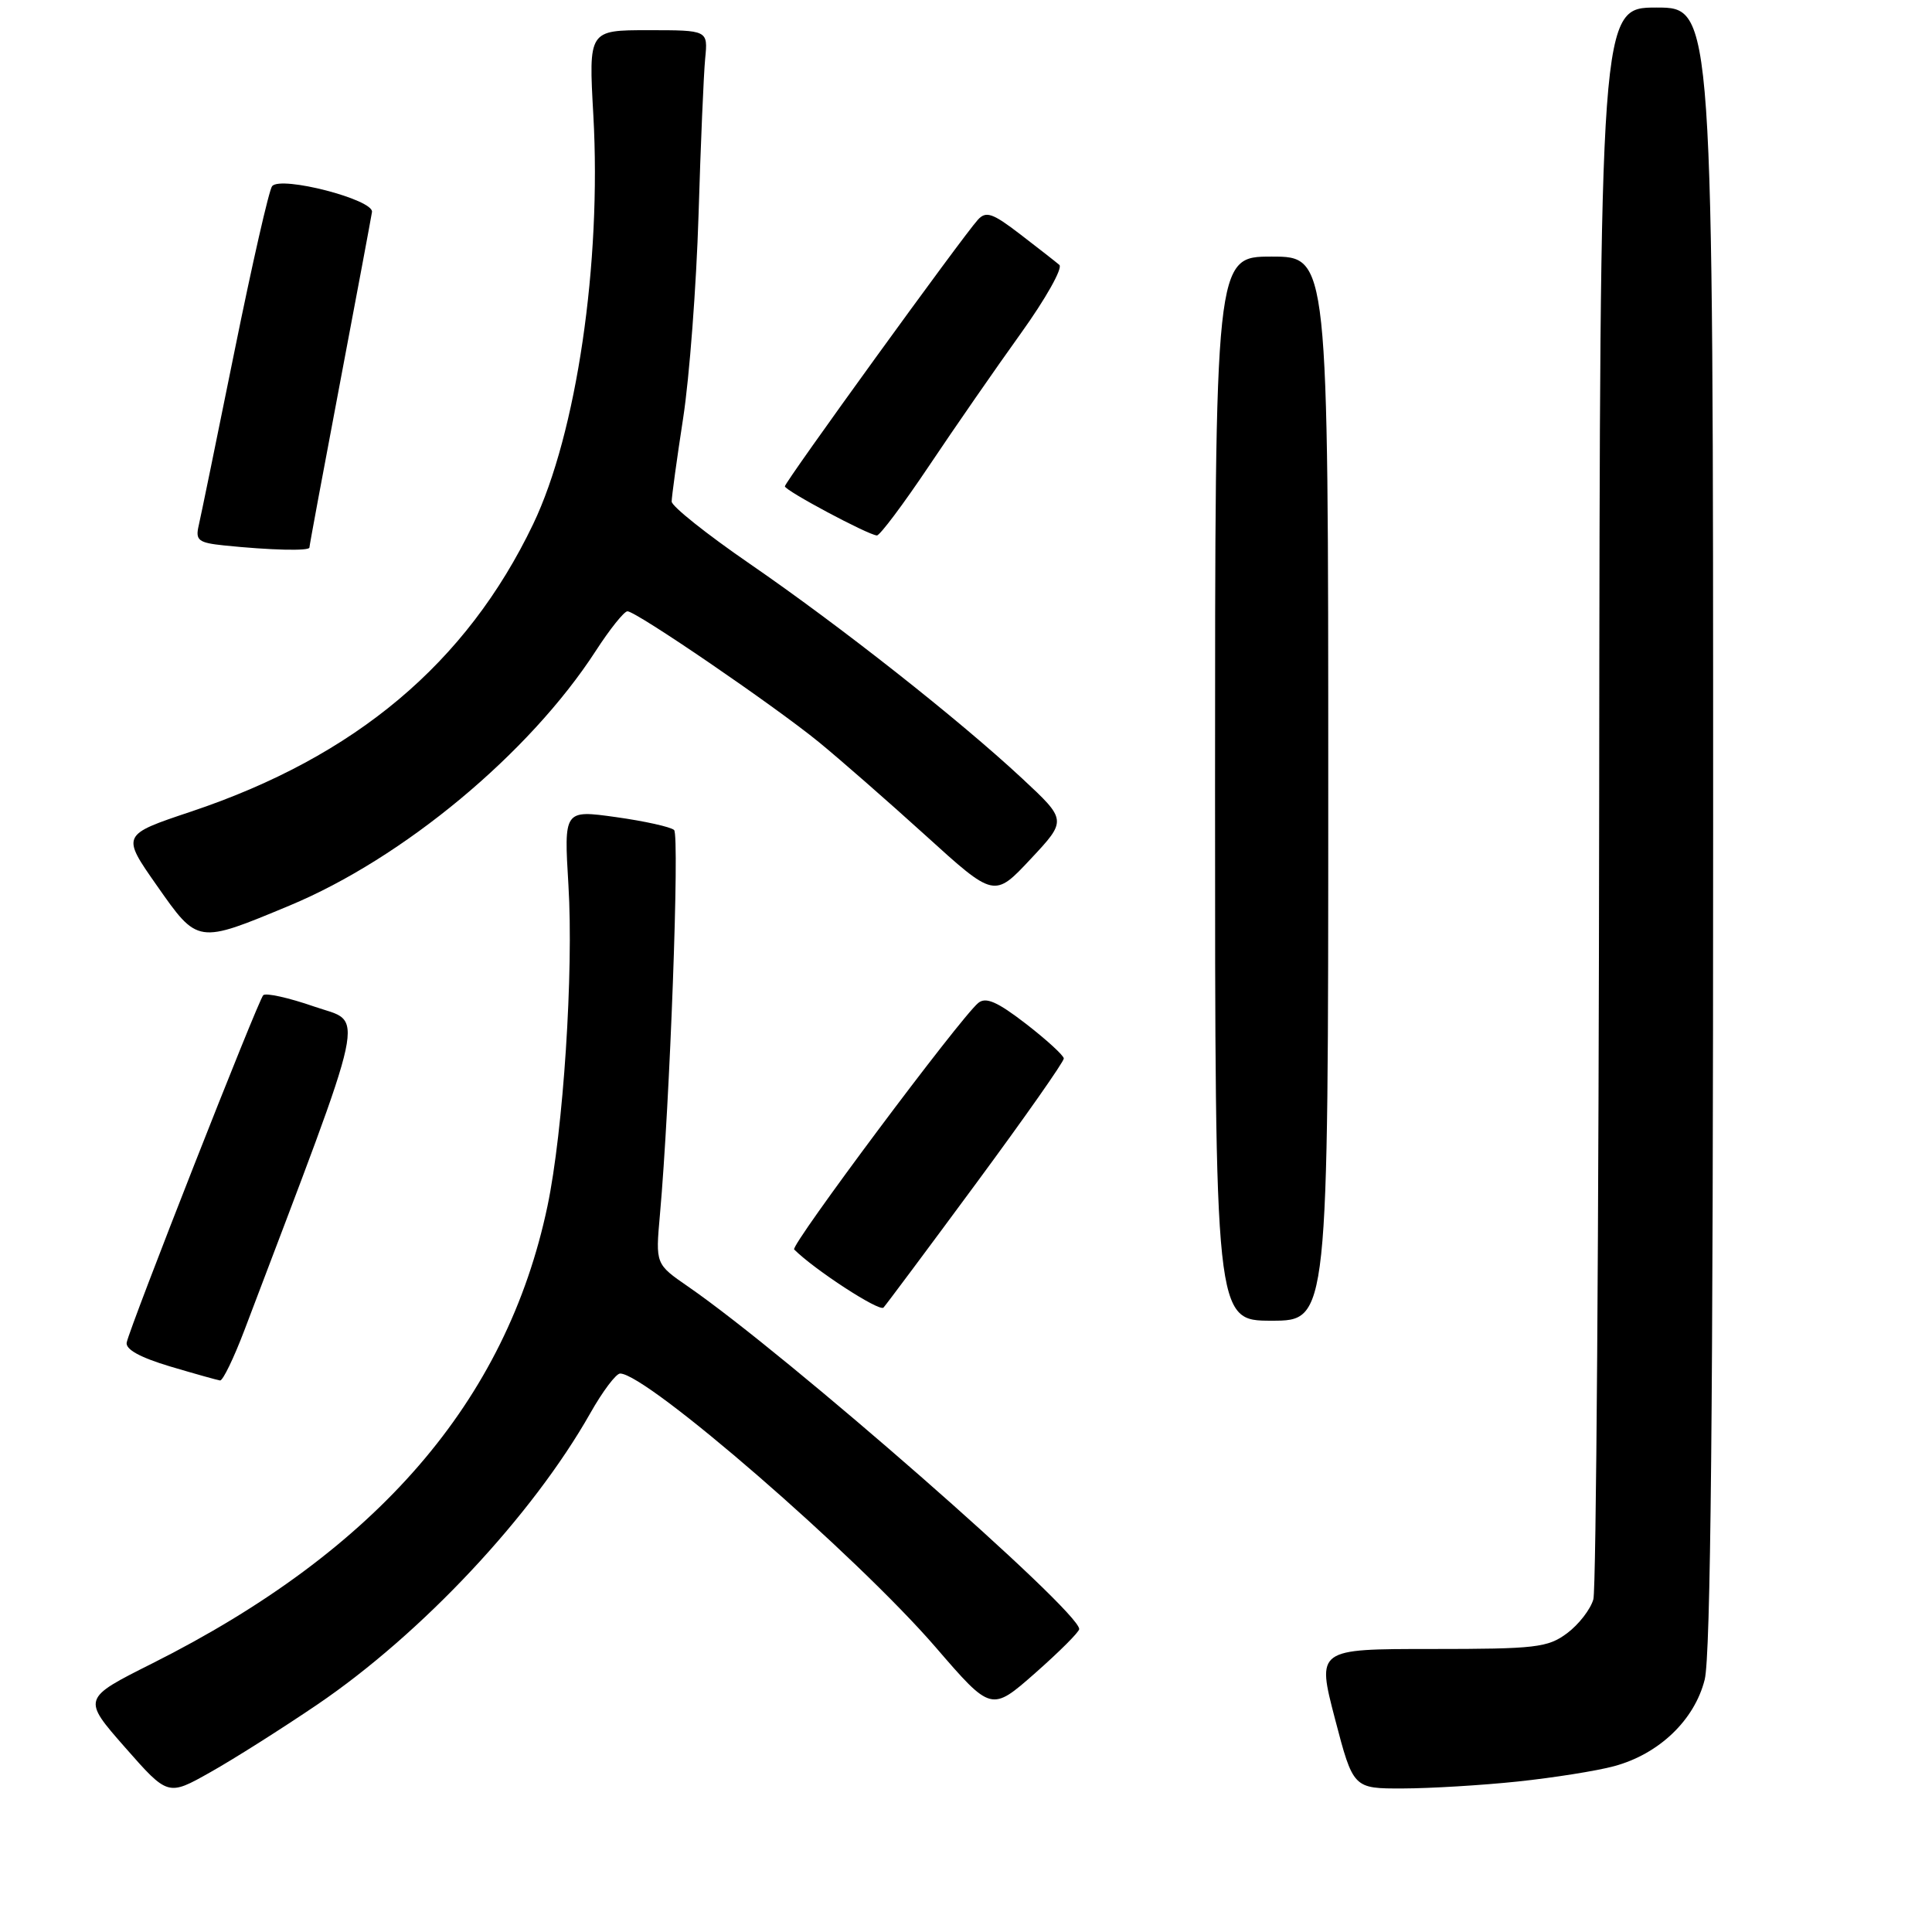 <?xml version="1.0" encoding="UTF-8" standalone="no"?>
<!DOCTYPE svg PUBLIC "-//W3C//DTD SVG 1.1//EN" "http://www.w3.org/Graphics/SVG/1.1/DTD/svg11.dtd" >
<svg xmlns="http://www.w3.org/2000/svg" xmlns:xlink="http://www.w3.org/1999/xlink" version="1.1" viewBox="0 0 256 256">
 <g >
 <path fill="currentColor"
d=" M 42.02 225.88 C 55.88 216.47 70.52 200.85 78.22 187.25 C 79.85 184.36 81.63 182.00 82.17 182.00 C 85.69 182.00 113.46 206.09 123.98 218.27 C 131.35 226.81 131.35 226.81 137.18 221.68 C 140.38 218.86 143.00 216.24 143.00 215.86 C 143.00 213.42 104.39 179.60 91.18 170.48 C 86.86 167.50 86.86 167.50 87.44 161.00 C 88.77 146.15 90.07 110.68 89.32 109.98 C 88.87 109.57 85.40 108.80 81.61 108.27 C 74.72 107.31 74.72 107.31 75.32 117.29 C 76.02 128.74 74.64 149.82 72.54 159.83 C 67.10 185.65 50.01 205.43 20.18 220.41 C 10.89 225.07 10.89 225.07 16.57 231.54 C 22.25 238.00 22.25 238.00 27.87 234.83 C 30.97 233.09 37.33 229.06 42.02 225.88 Z  M 201.11 236.06 C 205.85 235.56 211.59 234.65 213.87 234.03 C 219.82 232.43 224.53 227.93 225.88 222.56 C 226.67 219.42 227.00 186.31 227.00 109.56 C 227.00 1.00 227.00 1.00 219.50 1.00 C 212.00 1.00 212.00 1.00 211.90 105.25 C 211.85 162.59 211.50 210.58 211.13 211.91 C 210.76 213.24 209.19 215.26 207.65 216.41 C 205.09 218.32 203.50 218.50 189.66 218.50 C 174.48 218.50 174.48 218.50 176.89 227.75 C 179.31 237.00 179.31 237.00 185.90 236.98 C 189.53 236.97 196.38 236.56 201.11 236.06 Z  M 32.39 176.25 C 49.08 132.23 48.33 135.71 41.62 133.37 C 38.25 132.20 35.22 131.53 34.88 131.87 C 34.20 132.55 17.28 175.61 16.79 177.88 C 16.60 178.79 18.54 179.86 22.50 181.05 C 25.80 182.03 28.80 182.87 29.16 182.92 C 29.53 182.96 30.98 179.96 32.39 176.25 Z  M 176.00 104.50 C 176.00 34.00 176.00 34.00 168.50 34.00 C 161.00 34.00 161.00 34.00 161.00 104.50 C 161.00 175.00 161.00 175.00 168.50 175.00 C 176.00 175.00 176.00 175.00 176.00 104.50 Z  M 129.38 156.75 C 135.77 148.09 140.98 140.67 140.96 140.25 C 140.93 139.84 138.67 137.77 135.93 135.65 C 132.13 132.72 130.62 132.07 129.62 132.90 C 127.19 134.92 104.70 165.03 105.23 165.56 C 107.92 168.25 116.53 173.85 117.07 173.26 C 117.45 172.84 122.99 165.41 129.38 156.75 Z  M 38.35 120.00 C 53.44 113.72 70.15 99.82 78.94 86.25 C 80.81 83.36 82.70 81.00 83.14 81.00 C 84.30 81.00 102.58 93.50 108.50 98.33 C 111.25 100.58 117.61 106.14 122.63 110.69 C 131.75 118.97 131.75 118.97 136.57 113.82 C 141.38 108.68 141.38 108.68 135.44 103.15 C 127.04 95.33 111.38 82.99 99.31 74.68 C 93.64 70.78 89.00 67.08 89.00 66.46 C 89.00 65.83 89.68 60.86 90.52 55.41 C 91.36 49.96 92.27 37.85 92.56 28.50 C 92.84 19.15 93.24 9.81 93.44 7.75 C 93.81 4.00 93.81 4.00 85.90 4.00 C 77.99 4.00 77.99 4.00 78.62 15.25 C 79.72 34.86 76.39 57.48 70.64 69.46 C 61.81 87.88 47.09 100.25 25.32 107.54 C 16.08 110.63 16.08 110.63 20.79 117.35 C 26.23 125.11 26.12 125.09 38.35 120.00 Z  M 41.00 72.55 C 41.00 72.30 42.82 62.51 45.04 50.80 C 47.26 39.08 49.17 28.87 49.29 28.09 C 49.53 26.45 37.26 23.27 36.06 24.66 C 35.66 25.12 33.42 34.95 31.08 46.50 C 28.74 58.05 26.60 68.48 26.32 69.68 C 25.88 71.59 26.30 71.92 29.66 72.27 C 35.86 72.91 41.00 73.03 41.00 72.55 Z  M 123.09 61.75 C 126.50 56.66 131.98 48.75 135.27 44.17 C 138.56 39.59 140.85 35.51 140.37 35.10 C 139.89 34.69 137.55 32.86 135.18 31.04 C 131.53 28.24 130.66 27.93 129.58 29.11 C 127.56 31.32 104.00 63.86 104.00 64.44 C 104.00 65.00 115.00 70.87 116.19 70.95 C 116.57 70.98 119.68 66.84 123.09 61.75 Z "/>
</g>
</svg>